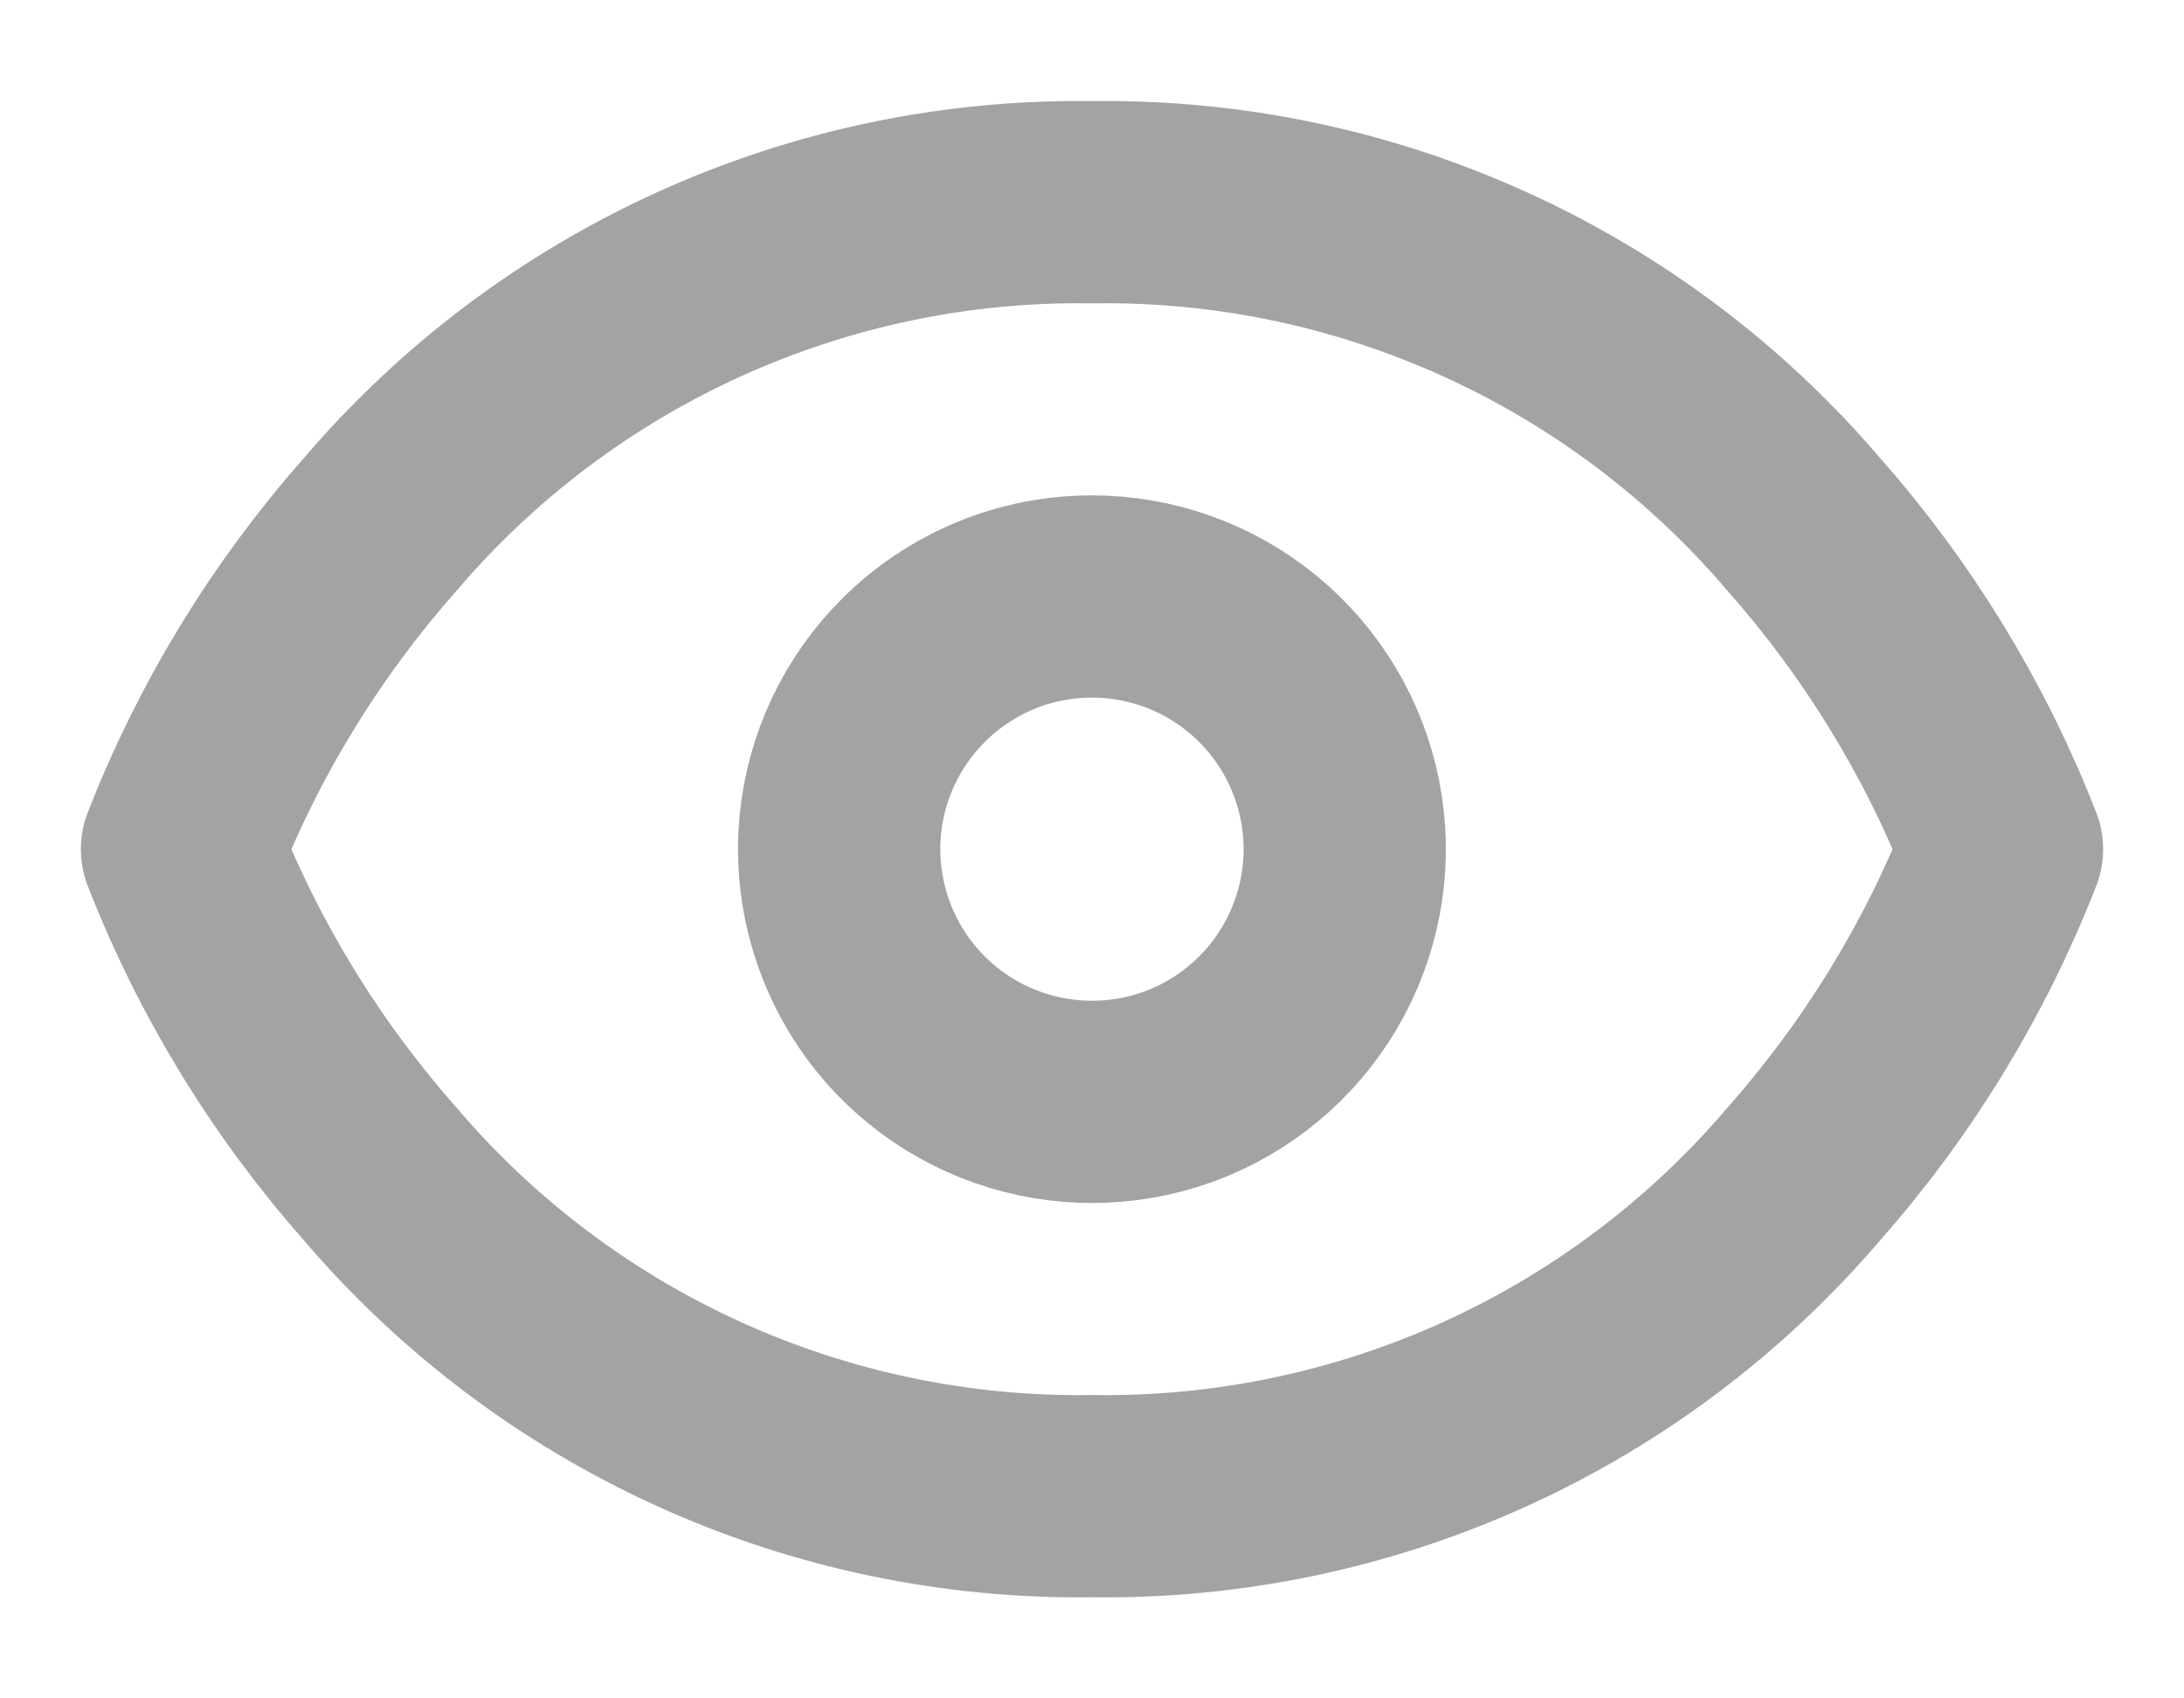 <svg width="18" height="14" viewBox="0 0 18 14" fill="none" xmlns="http://www.w3.org/2000/svg">
<path d="M9 4.917C9.482 4.917 9.949 5.084 10.322 5.39C10.694 5.696 10.949 6.121 11.043 6.594C11.137 7.067 11.064 7.557 10.837 7.982C10.61 8.407 10.242 8.74 9.797 8.925C9.351 9.109 8.856 9.133 8.395 8.993C7.933 8.853 7.535 8.558 7.267 8.157C7 7.756 6.879 7.275 6.926 6.795C6.974 6.316 7.186 5.867 7.527 5.527C7.72 5.333 7.95 5.18 8.203 5.075C8.455 4.97 8.726 4.917 9 4.917ZM9 1.667C10.115 1.65 11.22 1.881 12.236 2.342C13.252 2.803 14.153 3.483 14.875 4.333C15.569 5.12 16.119 6.023 16.5 7C16.119 7.977 15.569 8.88 14.875 9.667C14.153 10.517 13.252 11.197 12.236 11.658C11.22 12.119 10.115 12.349 9 12.333C7.885 12.349 6.78 12.119 5.764 11.658C4.748 11.197 3.847 10.517 3.125 9.667C2.431 8.88 1.881 7.977 1.5 7C1.881 6.023 2.431 5.12 3.125 4.333C3.847 3.483 4.748 2.803 5.764 2.342C6.78 1.881 7.885 1.65 9 1.667Z" stroke="#A3A3A3" stroke-width="1.667" stroke-linecap="round" stroke-linejoin="round"/>
</svg>
